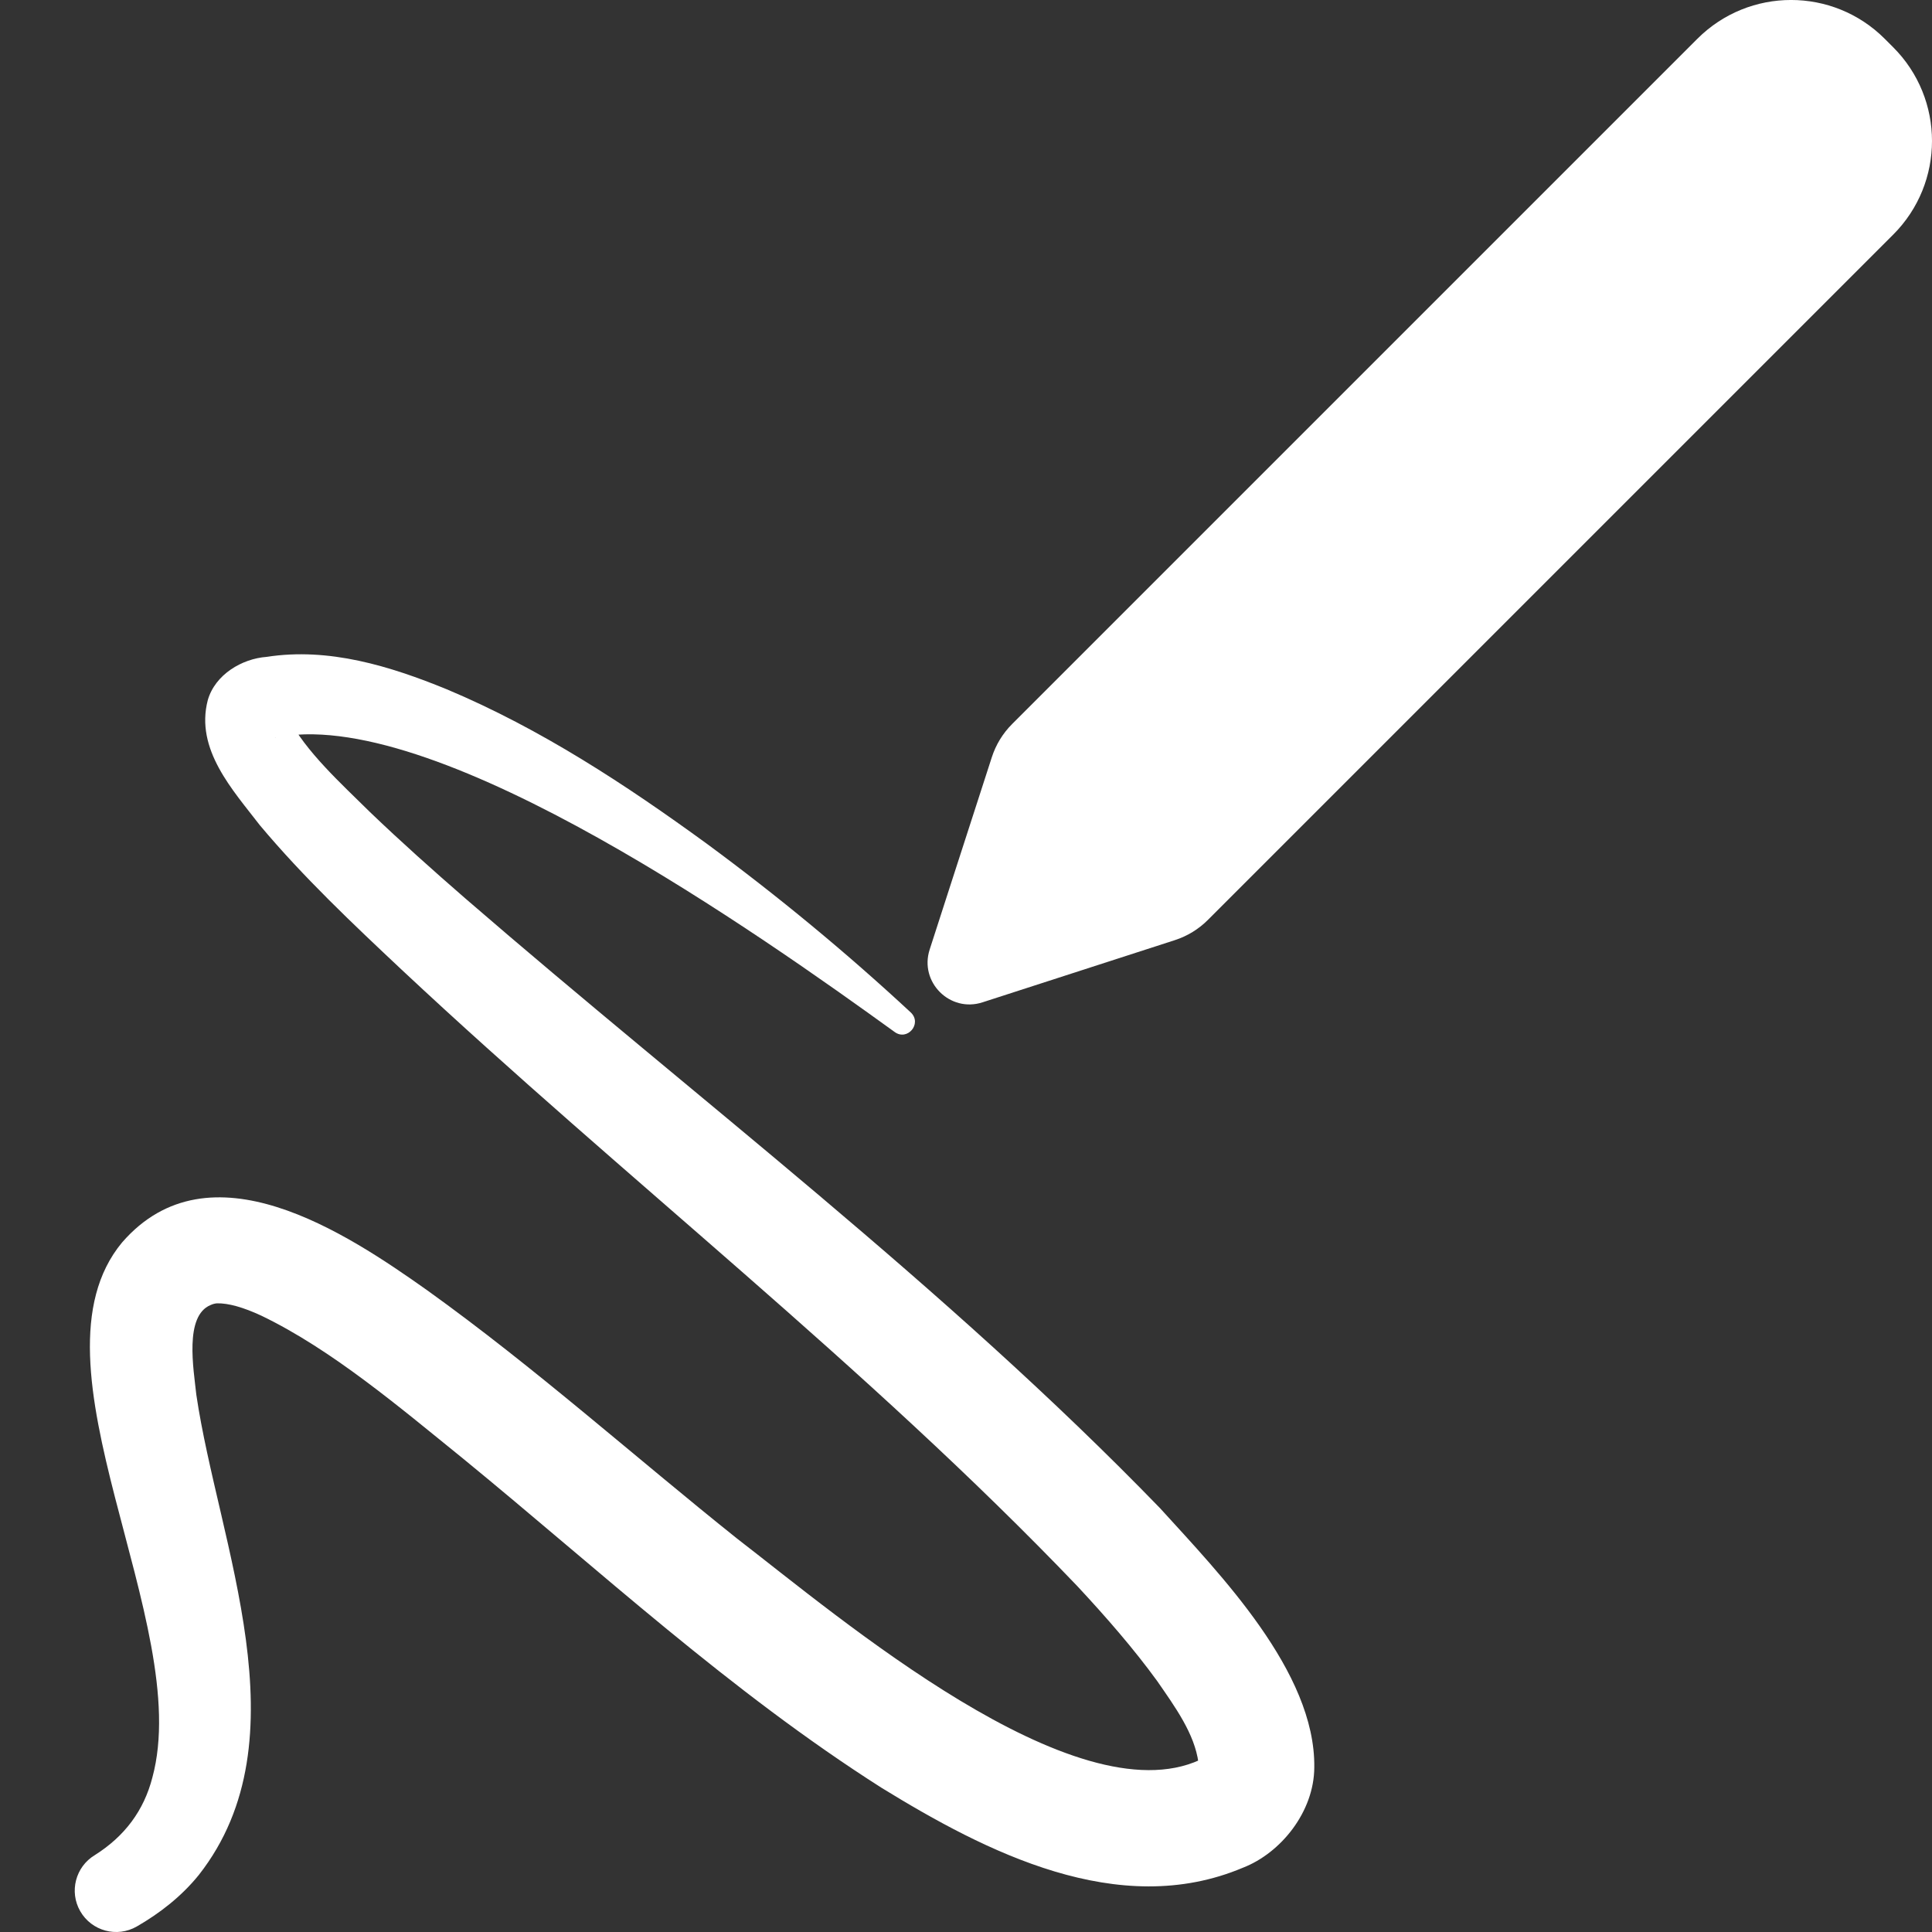 <?xml version="1.0" encoding="utf-8"?>
<!-- Generator: Adobe Illustrator 26.5.0, SVG Export Plug-In . SVG Version: 6.00 Build 0)  -->
<svg version="1.1" id="Camada_1" xmlns="http://www.w3.org/2000/svg" xmlns:xlink="http://www.w3.org/1999/xlink" x="0px" y="0px"
	 viewBox="0 0 240 240" style="enable-background:new 0 0 240 240;" xml:space="preserve">
<rect x="0" y="0" width="240" height="240" fill="#333333" stroke="none"/>
<style type="text/css">
	.st0{fill:white;}
</style>
<path class="st0" d="M235.18,29.145l-85.131,85.131c-1.151,1.151-2.559,2.013-4.108,2.513l-15.613,5.048
	l-8.283,2.678c-4.042,1.307-7.864-2.514-6.559-6.556l2.676-8.289l5.049-15.613
	c0.501-1.549,1.362-2.957,2.513-4.108l85.131-85.131c6.426-6.426,16.845-6.426,23.271,0l1.054,1.054
	C241.607,12.3,241.607,22.719,235.18,29.145z"/>
<path class="st0" d="M111.117,128.183c-16.533-11.946-56.209-40.051-76.178-36.689
	c-0,0-0.725,0.142-0.725,0.142c-0.12,0.037-0.089,0.046,0.021,0.004
	c0.481-0.162,1.25-1.052,1.385-1.633c0.244-0.855,0.079-1.045,0.163-0.903
	c2.159,4.238,6.609,8.244,10.187,11.784c3.808,3.651,7.812,7.225,11.872,10.752
	c28.893,24.994,59.566,48.152,86.259,75.708c7.413,8.167,19.326,20.338,19.164,32.212
	c-0.026,5.504-4.15,10.633-8.88,12.46c-15.452,6.515-31.951-1.988-44.871-9.929
	c-18.843-11.988-34.958-26.954-51.951-40.867c-7.836-6.336-16.304-13.553-25.097-17.786
	c-2.247-1.042-4.086-1.565-5.515-1.535c-0.288,0.028-0.505,0.086-0.797,0.214
	c-3.268,1.357-2.112,7.909-1.764,11.156c2.724,18.52,13.583,42.706,0.316,59.63
	c-2.171,2.69-4.901,4.795-7.716,6.413c-2.462,1.415-5.605,0.567-7.021-1.896
	c-1.4-2.43-0.581-5.527,1.796-6.963c3.727-2.348,6.103-5.541,7.161-9.642
	c5.232-19.237-16.335-51.332-3.756-66.48c10.86-12.487,27.817-1.191,37.908,5.956
	c13.412,9.621,25.767,20.682,38.489,30.841c12.745,9.82,41.921,34.656,57.512,27.475
	c-0.163,0.171-0.242,0.566-0.199,0.379c-0.479-3.625-2.914-6.952-5.127-10.158
	c-2.914-4.014-6.355-7.96-9.936-11.807c-26.226-27.413-56.103-50.517-83.92-76.56
	c-6.074-5.706-12.184-11.47-17.611-17.941c-3.343-4.352-8.073-9.426-6.474-15.548
	c0.915-3.193,4.263-5.151,7.31-5.373c7.723-1.205,15.336,1.145,22.378,4.027
	c11.681,4.902,22.313,11.91,32.293,19.177c8.866,6.533,17.305,13.5,25.359,20.978
	C114.583,127.17,112.707,129.371,111.117,128.183L111.117,128.183z"/>
</svg>

